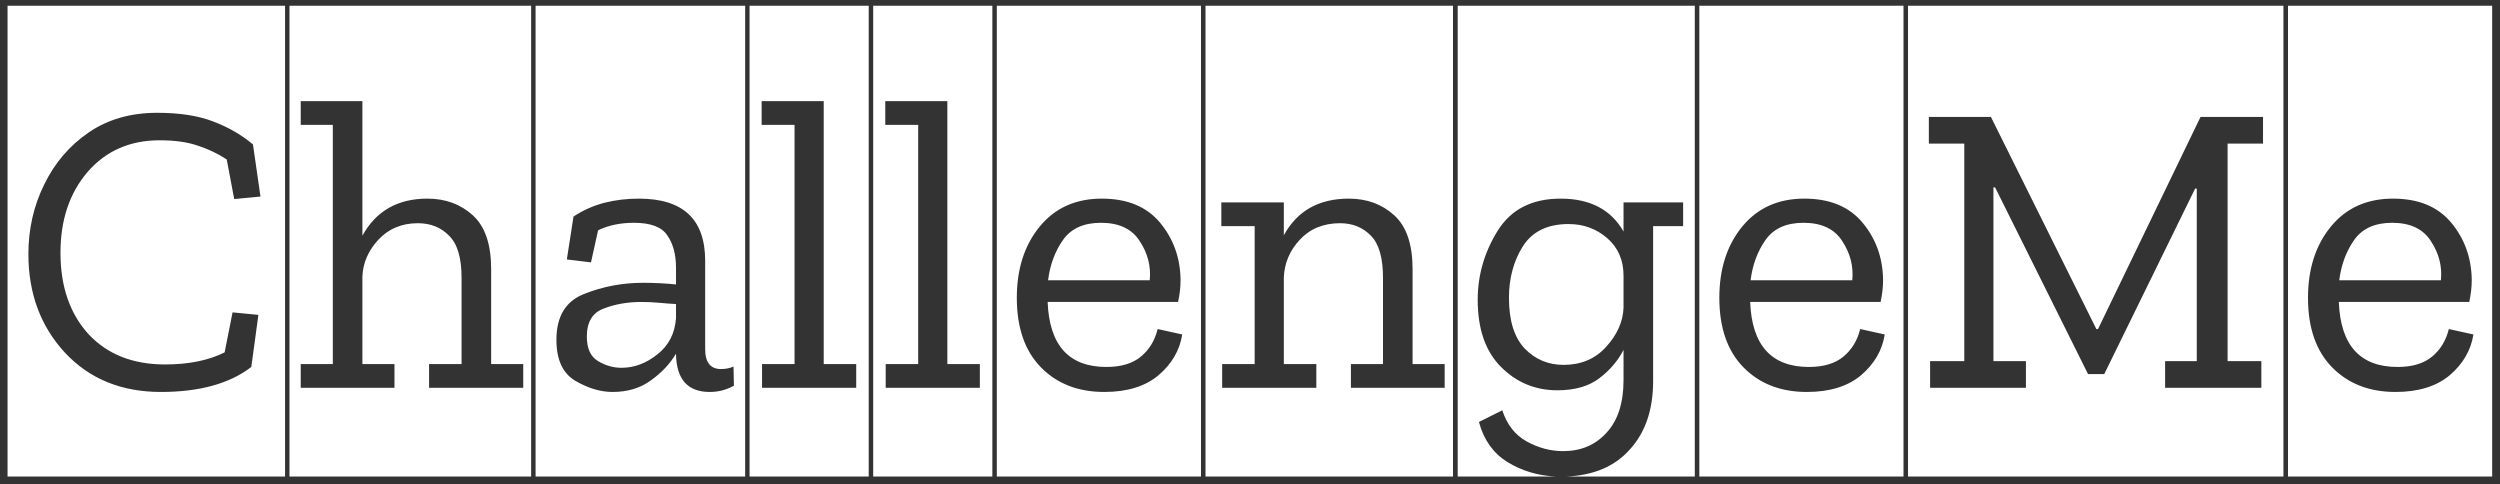 <svg width="222" height="43" viewBox="0 0 222 43" fill="none" xmlns="http://www.w3.org/2000/svg">
<rect x="0" y="0" width="222" height="43" fill="#333333" stroke="none"/>
<path d="M0.671 42.317V0.507H25.313V42.317H0.671ZM22.316 32.586L22.945 27.961L20.651 27.739L19.948 31.291C18.518 32.007 16.754 32.364 14.657 32.364C11.796 32.364 9.527 31.464 7.849 29.663C6.197 27.838 5.37 25.433 5.37 22.448C5.37 19.538 6.172 17.145 7.775 15.27C9.403 13.396 11.537 12.458 14.176 12.458C15.533 12.458 16.668 12.619 17.58 12.939C18.493 13.235 19.344 13.642 20.133 14.16L20.799 17.675L23.13 17.453L22.464 12.828C21.478 11.99 20.306 11.311 18.949 10.793C17.617 10.275 15.952 10.016 13.954 10.016C11.611 10.016 9.588 10.596 7.886 11.755C6.184 12.915 4.865 14.456 3.927 16.38C2.99 18.28 2.521 20.339 2.521 22.559C2.521 26.062 3.607 28.985 5.777 31.328C7.948 33.647 10.785 34.806 14.287 34.806C17.716 34.806 20.392 34.066 22.316 32.586ZM25.706 42.317V0.507H47.166V42.317H25.706ZM38.101 34.436H46.463V32.327H43.614V23.891C43.614 21.696 43.071 20.105 41.986 19.118C40.9 18.132 39.556 17.638 37.953 17.638C35.313 17.638 33.389 18.736 32.181 20.931V8.98H26.705V11.089H29.554V32.327H26.705V34.436H35.03V32.327H32.181V24.557C32.23 23.349 32.699 22.263 33.587 21.301C34.499 20.315 35.671 19.821 37.102 19.821C38.236 19.821 39.161 20.191 39.877 20.931C40.617 21.647 40.987 22.892 40.987 24.668V32.327H38.101V34.436ZM47.56 42.317V0.507H66.171V42.317H47.56ZM50.927 19.229L50.335 23.04L52.481 23.299L53.11 20.45C54.023 20.006 55.084 19.784 56.292 19.784C57.772 19.784 58.759 20.154 59.252 20.894C59.77 21.634 60.029 22.596 60.029 23.78V25.26C59.585 25.211 59.104 25.174 58.586 25.149C58.093 25.125 57.599 25.112 57.106 25.112C55.256 25.112 53.505 25.445 51.852 26.111C50.224 26.753 49.41 28.109 49.41 30.181C49.41 31.933 49.965 33.141 51.075 33.807C52.21 34.473 53.32 34.806 54.405 34.806C55.737 34.806 56.872 34.461 57.809 33.77C58.771 33.08 59.511 32.29 60.029 31.402V31.476C60.078 33.696 61.078 34.806 63.026 34.806C63.791 34.806 64.506 34.621 65.172 34.251L65.135 32.549C64.814 32.697 64.445 32.771 64.025 32.771C63.088 32.771 62.619 32.179 62.619 30.995V23.151C62.619 19.476 60.658 17.638 56.736 17.638C55.651 17.638 54.627 17.762 53.665 18.008C52.703 18.255 51.791 18.662 50.927 19.229ZM60.029 28.257C59.931 29.614 59.376 30.687 58.364 31.476C57.377 32.266 56.317 32.66 55.182 32.66C54.467 32.66 53.776 32.463 53.11 32.068C52.444 31.674 52.111 30.946 52.111 29.885C52.111 28.603 52.605 27.776 53.591 27.406C54.602 27.012 55.725 26.814 56.958 26.814C57.501 26.814 58.031 26.839 58.549 26.888C59.067 26.938 59.56 26.975 60.029 26.999V28.257ZM66.56 42.317V0.507H77.142V42.317H66.56ZM67.67 34.436H76.032V32.327H73.146V8.98H67.633V11.089H70.556V32.327H67.67V34.436ZM77.539 42.317V0.507H88.121V42.317H77.539ZM78.649 34.436H87.011V32.327H84.125V8.98H78.612V11.089H81.535V32.327H78.649V34.436ZM88.517 42.317V0.507H106.647V42.317H88.517ZM104.982 29.7L102.799 29.219C102.553 30.231 102.059 31.045 101.319 31.661C100.579 32.278 99.556 32.586 98.248 32.586C94.918 32.586 93.179 30.662 93.031 26.814H104.612C104.76 26.148 104.834 25.495 104.834 24.853C104.81 22.905 104.205 21.215 103.021 19.784C101.837 18.354 100.111 17.638 97.841 17.638C95.523 17.638 93.685 18.465 92.328 20.117C90.972 21.77 90.293 23.879 90.293 26.444C90.293 29.108 91.009 31.168 92.439 32.623C93.87 34.079 95.745 34.806 98.063 34.806C100.086 34.806 101.689 34.313 102.873 33.326C104.057 32.315 104.76 31.106 104.982 29.7ZM102.096 24.89H93.068C93.241 23.509 93.685 22.313 94.4 21.301C95.116 20.29 96.238 19.784 97.767 19.784C99.371 19.784 100.518 20.327 101.208 21.412C101.924 22.498 102.22 23.657 102.096 24.89ZM107.048 42.317V0.507H129.026V42.317H107.048ZM119.961 34.436H128.286V32.327H125.437V23.891C125.437 21.696 124.894 20.105 123.809 19.118C122.723 18.132 121.379 17.638 119.776 17.638C117.112 17.638 115.188 18.724 114.004 20.894V17.971H108.454V20.08H111.414V32.327H108.528V34.436H116.89V32.327H114.004V24.631C114.053 23.373 114.522 22.263 115.41 21.301C116.322 20.315 117.519 19.821 118.999 19.821C120.109 19.821 121.021 20.191 121.737 20.931C122.452 21.647 122.81 22.892 122.81 24.668V32.327H119.961V34.436ZM129.444 42.317V0.507H150.497V42.317H139.064C141.531 42.219 143.43 41.405 144.762 39.875C146.119 38.371 146.797 36.36 146.797 33.844V20.08H149.461V17.971H144.17V20.561C143.06 18.613 141.198 17.638 138.583 17.638C136.043 17.638 134.18 18.588 132.996 20.487C131.812 22.387 131.22 24.434 131.22 26.629C131.22 29.219 131.911 31.205 133.292 32.586C134.674 33.968 136.339 34.658 138.287 34.658C139.841 34.658 141.087 34.301 142.024 33.585C142.962 32.87 143.677 32.031 144.17 31.069V33.733C144.17 35.781 143.665 37.347 142.653 38.432C141.667 39.518 140.384 40.06 138.805 40.06C137.695 40.06 136.622 39.777 135.586 39.209C134.55 38.642 133.823 37.717 133.403 36.434L131.331 37.47C131.751 39.049 132.589 40.233 133.847 41.022C135.13 41.812 136.573 42.243 138.176 42.317H129.444ZM144.17 24.483V27.332C144.121 28.566 143.603 29.725 142.616 30.81C141.654 31.871 140.396 32.401 138.842 32.401C137.486 32.401 136.339 31.92 135.401 30.958C134.464 29.972 133.995 28.467 133.995 26.444C133.995 24.718 134.402 23.201 135.216 21.893C136.055 20.561 137.412 19.895 139.286 19.895C140.618 19.895 141.765 20.315 142.727 21.153C143.689 21.992 144.17 23.102 144.17 24.483ZM150.901 42.317V0.507H169.031V42.317H150.901ZM167.366 29.7L165.183 29.219C164.937 30.231 164.443 31.045 163.703 31.661C162.963 32.278 161.94 32.586 160.632 32.586C157.302 32.586 155.563 30.662 155.415 26.814H166.996C167.144 26.148 167.218 25.495 167.218 24.853C167.194 22.905 166.589 21.215 165.405 19.784C164.221 18.354 162.495 17.638 160.225 17.638C157.907 17.638 156.069 18.465 154.712 20.117C153.356 21.77 152.677 23.879 152.677 26.444C152.677 29.108 153.393 31.168 154.823 32.623C156.254 34.079 158.129 34.806 160.447 34.806C162.47 34.806 164.073 34.313 165.257 33.326C166.441 32.315 167.144 31.106 167.366 29.7ZM164.48 24.89H155.452C155.625 23.509 156.069 22.313 156.784 21.301C157.5 20.29 158.622 19.784 160.151 19.784C161.755 19.784 162.902 20.327 163.592 21.412C164.308 22.498 164.604 23.657 164.48 24.89ZM169.432 42.317V0.507H202.769V42.317H169.432ZM197.811 12.754H200.956V10.386H195.406L186.304 29.219H186.156L176.795 10.386H171.282V12.754H174.427V32.068H171.393V34.436H179.903V32.068H177.017V16.639H177.165L185.416 33.215H186.859L194.925 16.75H195.073V32.068H192.261V34.436H200.808V32.068H197.811V12.754ZM203.174 42.317V0.507H221.304V42.317H203.174ZM219.639 29.7L217.456 29.219C217.209 30.231 216.716 31.045 215.976 31.661C215.236 32.278 214.212 32.586 212.905 32.586C209.575 32.586 207.836 30.662 207.688 26.814H219.269C219.417 26.148 219.491 25.495 219.491 24.853C219.466 22.905 218.862 21.215 217.678 19.784C216.494 18.354 214.767 17.638 212.498 17.638C210.179 17.638 208.342 18.465 206.985 20.117C205.628 21.77 204.95 23.879 204.95 26.444C204.95 29.108 205.665 31.168 207.096 32.623C208.527 34.079 210.401 34.806 212.72 34.806C214.743 34.806 216.346 34.313 217.53 33.326C218.714 32.315 219.417 31.106 219.639 29.7ZM216.753 24.89H207.725C207.898 23.509 208.342 22.313 209.057 21.301C209.772 20.29 210.895 19.784 212.424 19.784C214.027 19.784 215.174 20.327 215.865 21.412C216.58 22.498 216.876 23.657 216.753 24.89Z" fill="white"/>
</svg>
